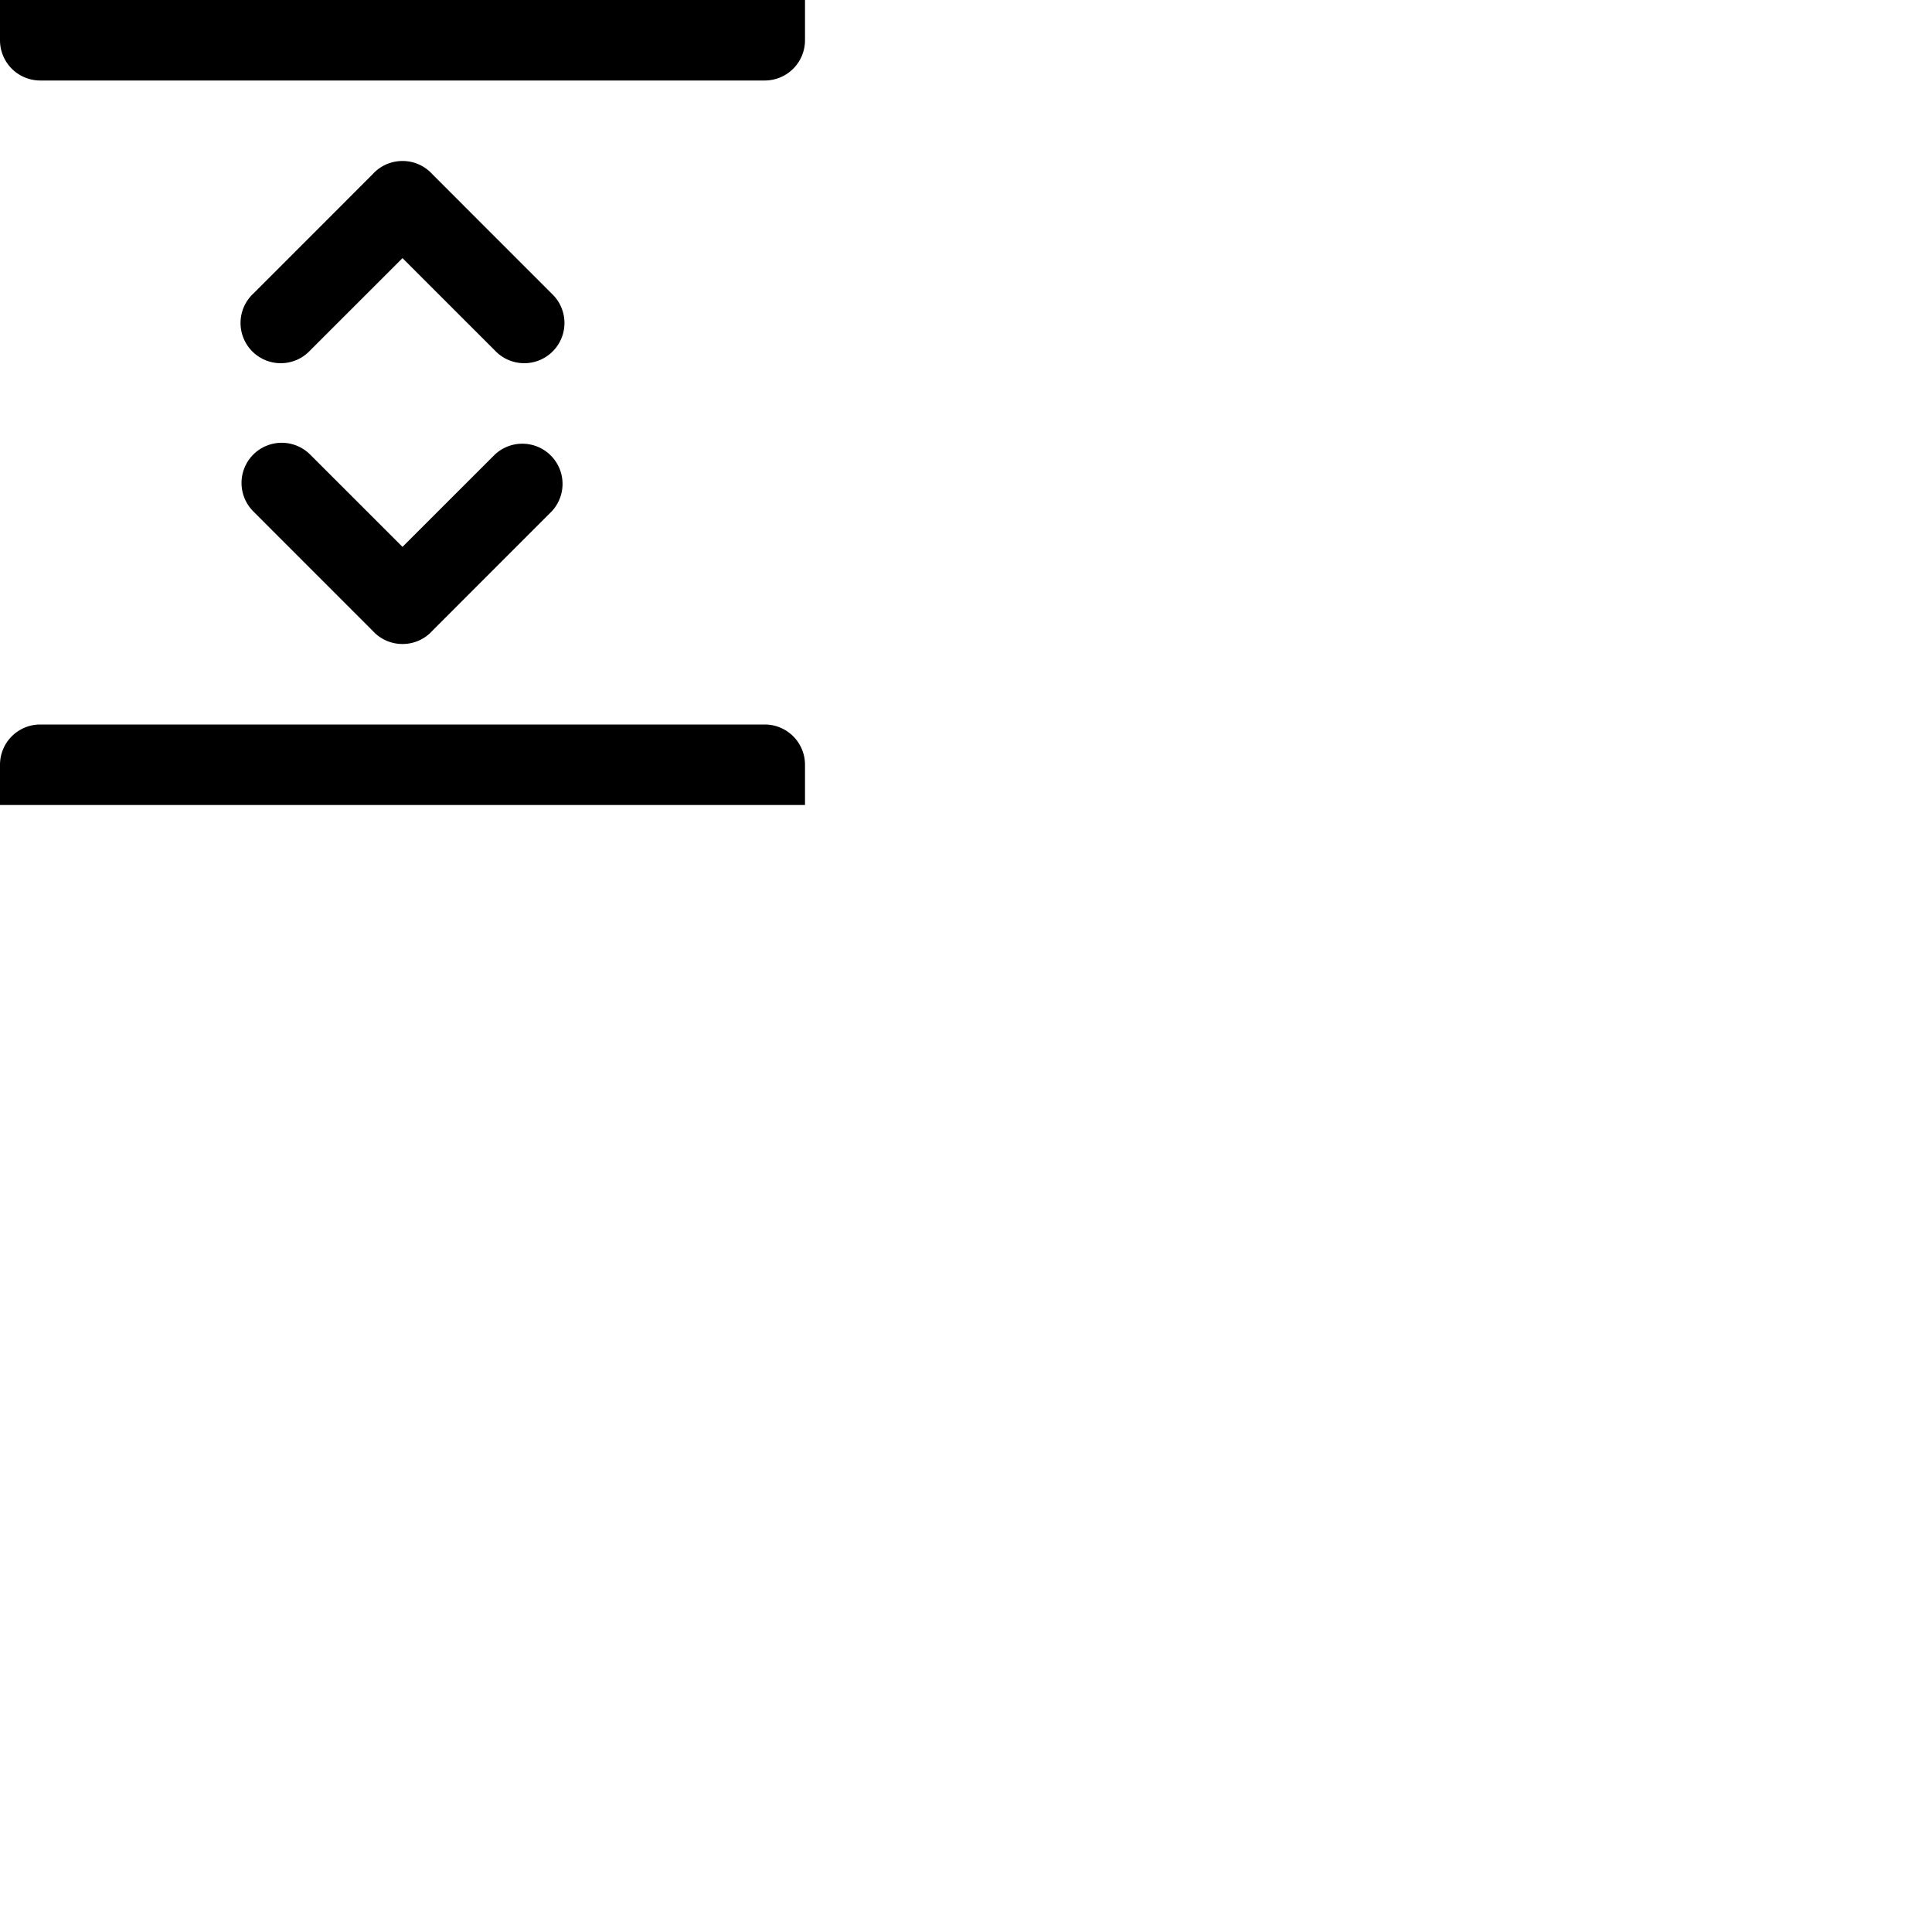<svg width="24" height="24" viewBox="0 0 48 48" fill="none" xmlns="http://www.w3.org/2000/svg"><path d="M0 0h20v1a1 1 0 01-1 1H1a1 1 0 01-1-1V0zm6.293 11.293a.999.999 0 000 1.412l2.962 2.963.038.04A.996.996 0 0010 16a.996.996 0 00.745-.332l2.962-2.963a.999.999 0 00-1.412-1.412L10 13.587l-2.295-2.294a.999.999 0 00-1.412 0zm0-3.998a.999.999 0 101.412 1.412L10 6.413l2.295 2.294a.999.999 0 101.412-1.412l-2.962-2.963A.996.996 0 0010 4a.996.996 0 00-.745.332L6.293 7.295zM20 19v1H0v-1a1 1 0 011-1h18a1 1 0 011 1z" fill="currentColor"/></svg>